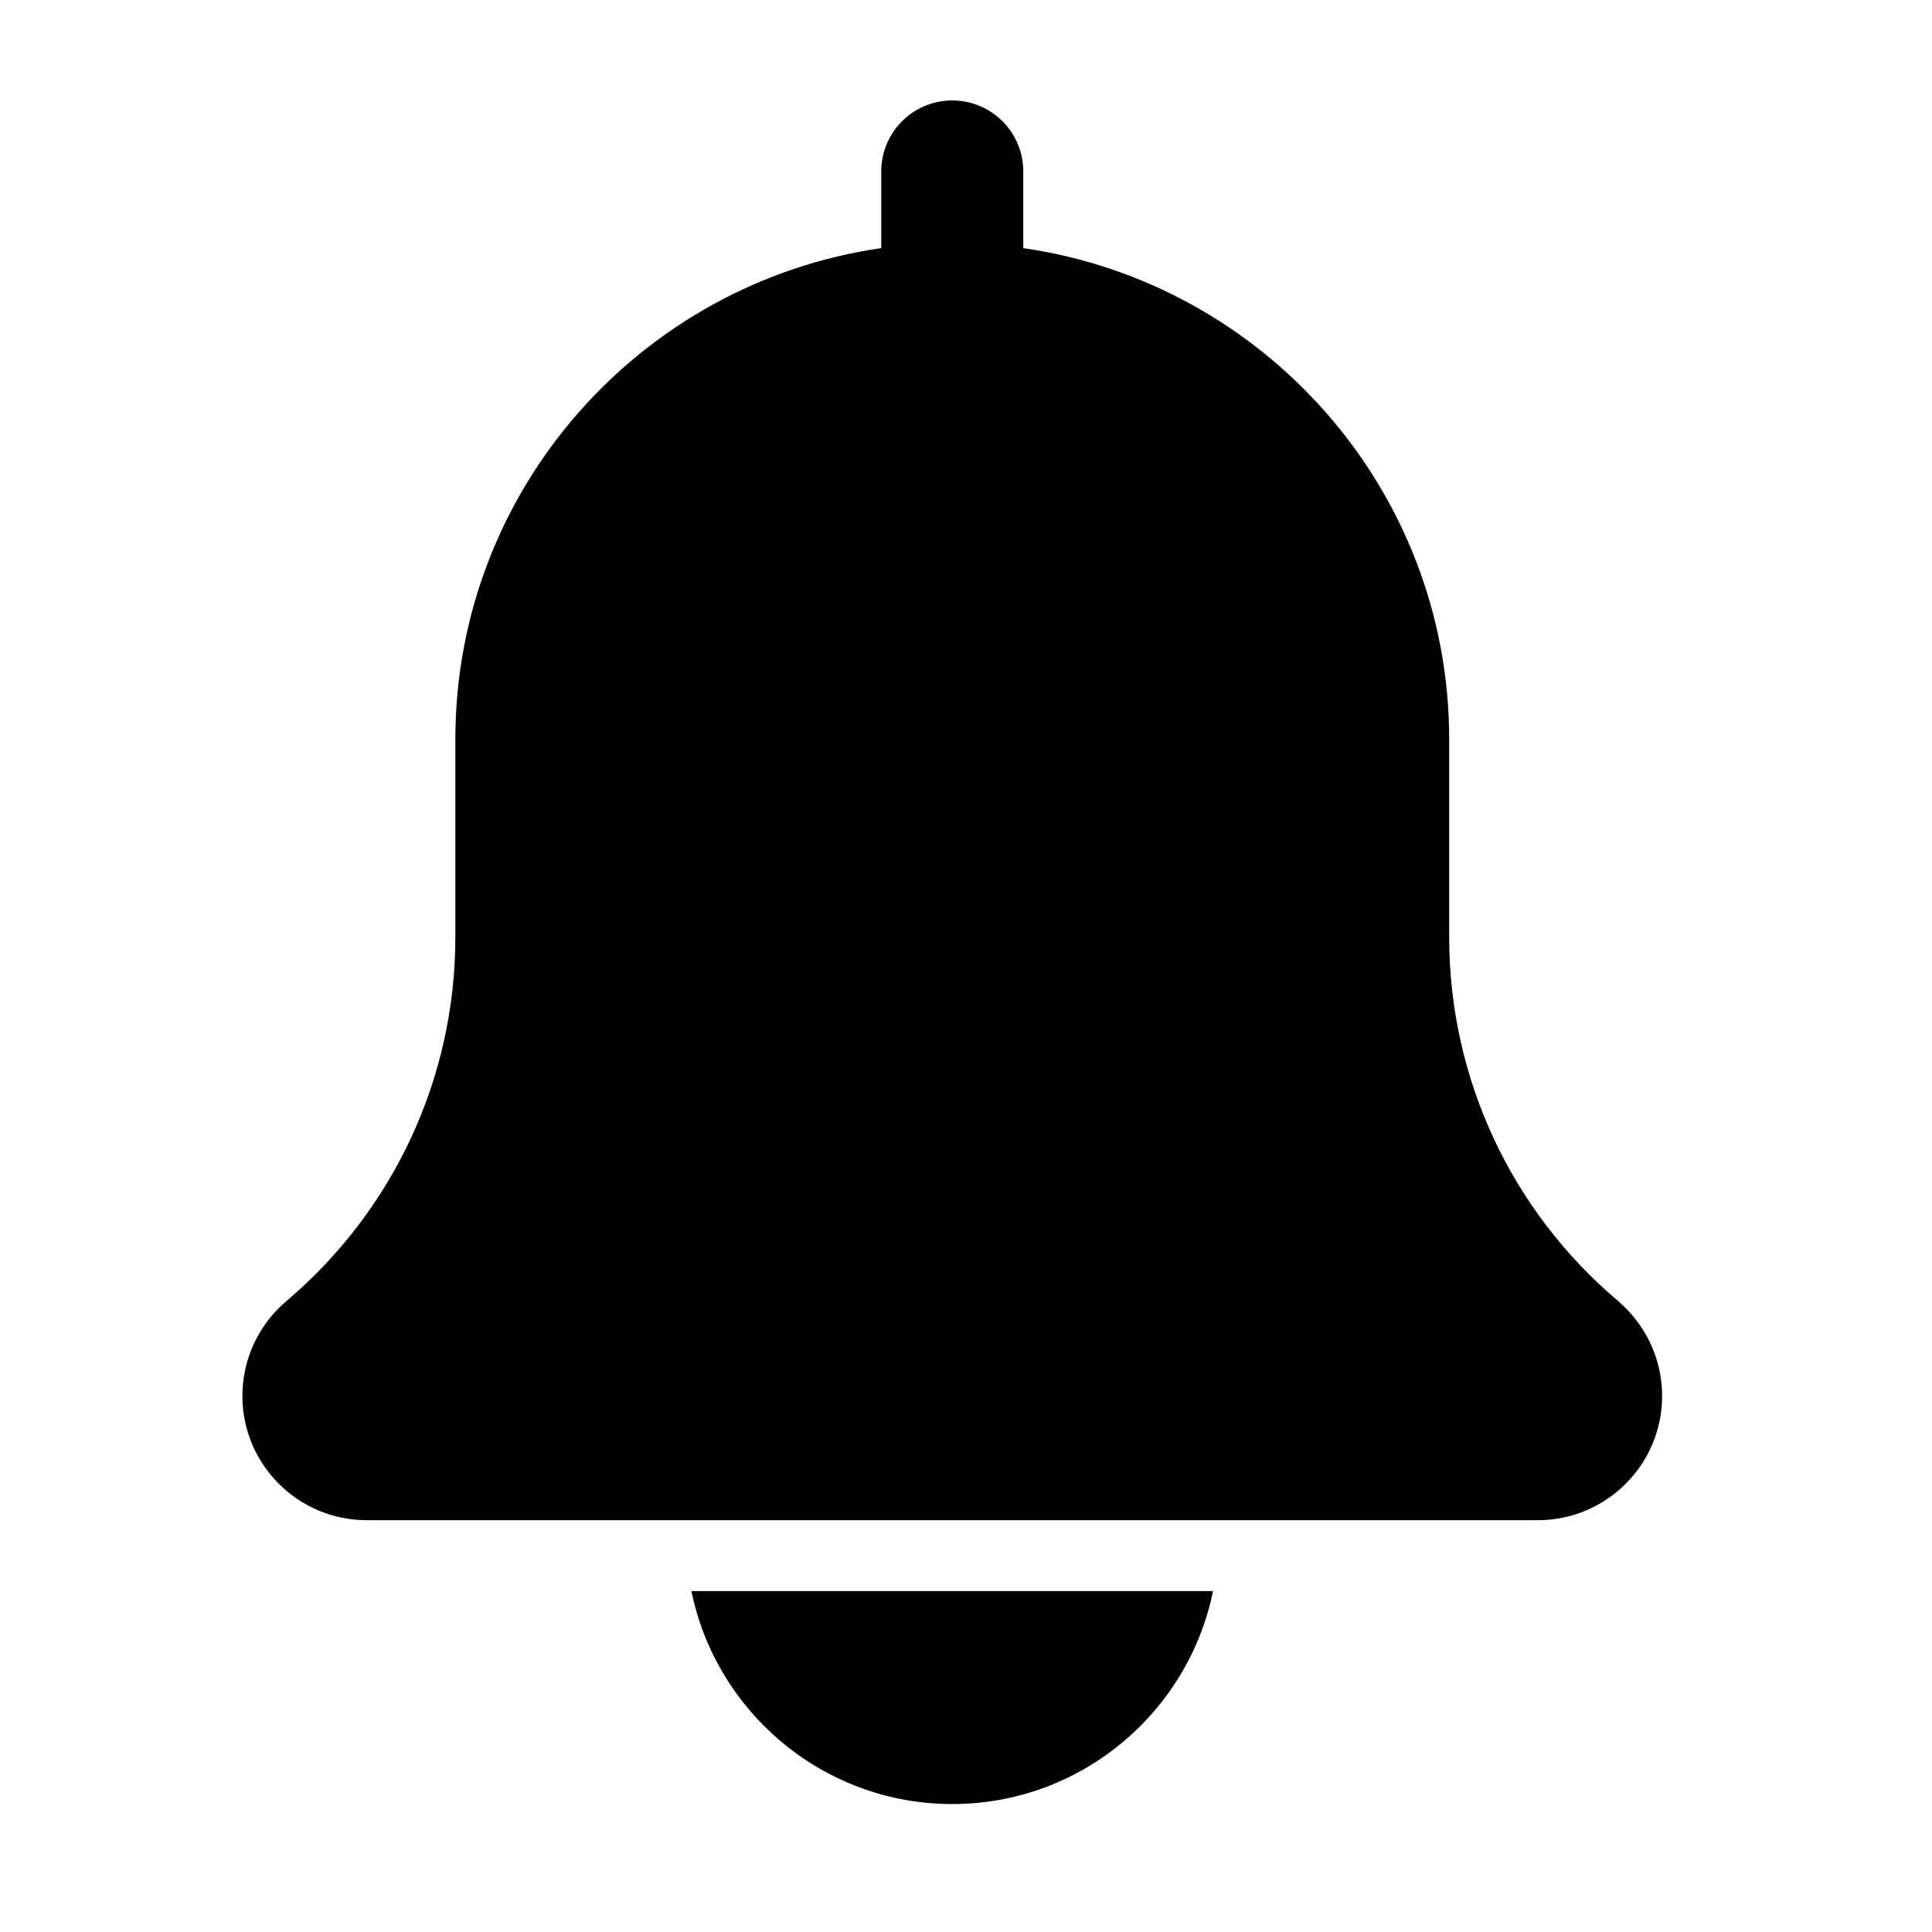 <svg class="icon" viewBox="7 7 18 18" xmlns="http://www.w3.org/2000/svg"><g transform="scale(0.062)"><path d="m356.047 308.398c-16.125-13.629-25.375-33.566-25.375-54.672v-29.727c0-37.535-27.887-68.609-64-73.809v-11.52c0-5.902-4.785-10.672-10.672-10.672s-10.672 4.77-10.672 10.672v11.52c-36.129 5.199-64 36.273-64 73.809v29.742c0 21.105-9.25 41.027-25.473 54.754-4.145 3.551-6.527 8.719-6.527 14.176 0 10.289 8.367 18.672 18.672 18.672h176c10.289 0 18.672-8.367 18.672-18.672 0-5.457-2.383-10.625-6.625-14.273zm0 0" class="primary"/><path d="m256 384c19.312 0 35.473-13.762 39.184-32h-78.383c3.727 18.238 19.887 32 39.199 32zm0 0" class="secondary"/></g></svg>